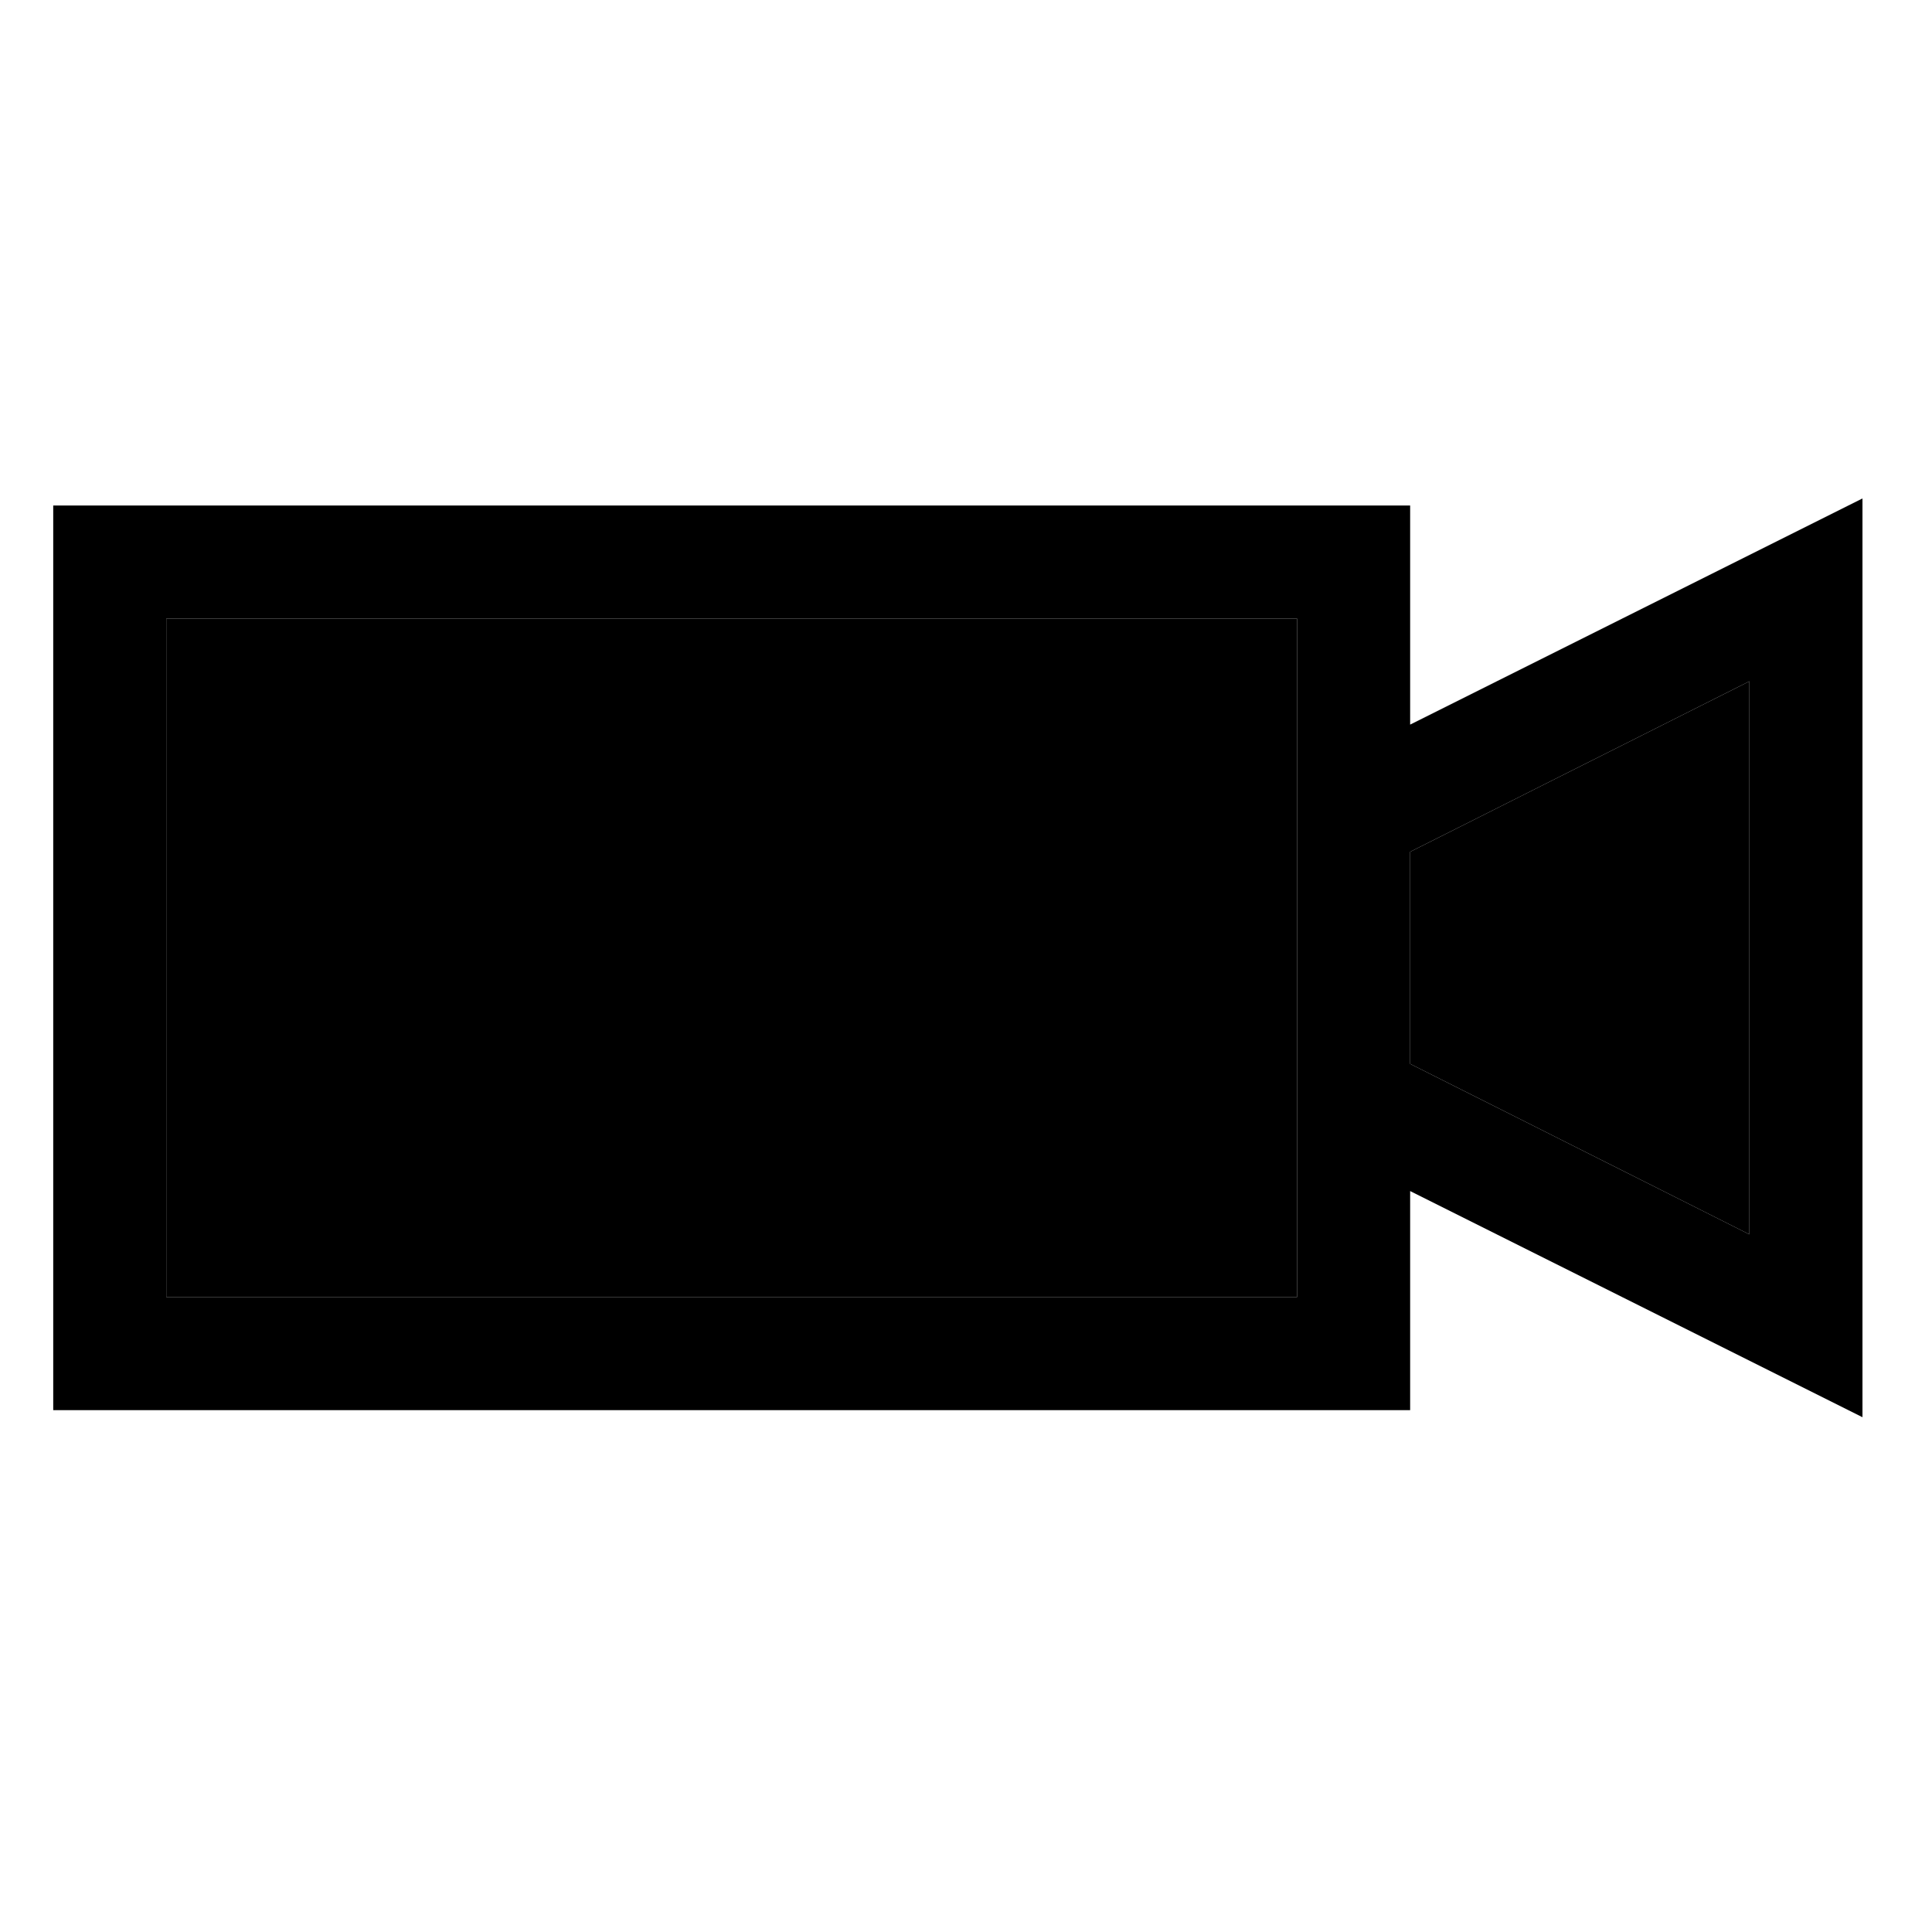<svg width="71" height="71" viewBox="0 0 71 71" fill="none" xmlns="http://www.w3.org/2000/svg">
<path d="M68.445 52.082L51.822 43.771V51.822H1.956V18.578H51.822V26.629L68.445 18.318V52.082ZM47.667 22.733H6.111V47.667H47.667V22.733ZM64.289 25.038L51.822 31.304V39.096L64.289 45.362V25.038Z" fill="black"/>
<path d="M47.667 22.733H6.111V47.667H47.667V22.733Z" fill="black"/>
<path d="M64.289 25.038L51.822 31.304V39.096L64.289 45.362V25.038Z" fill="black"/>
</svg>

